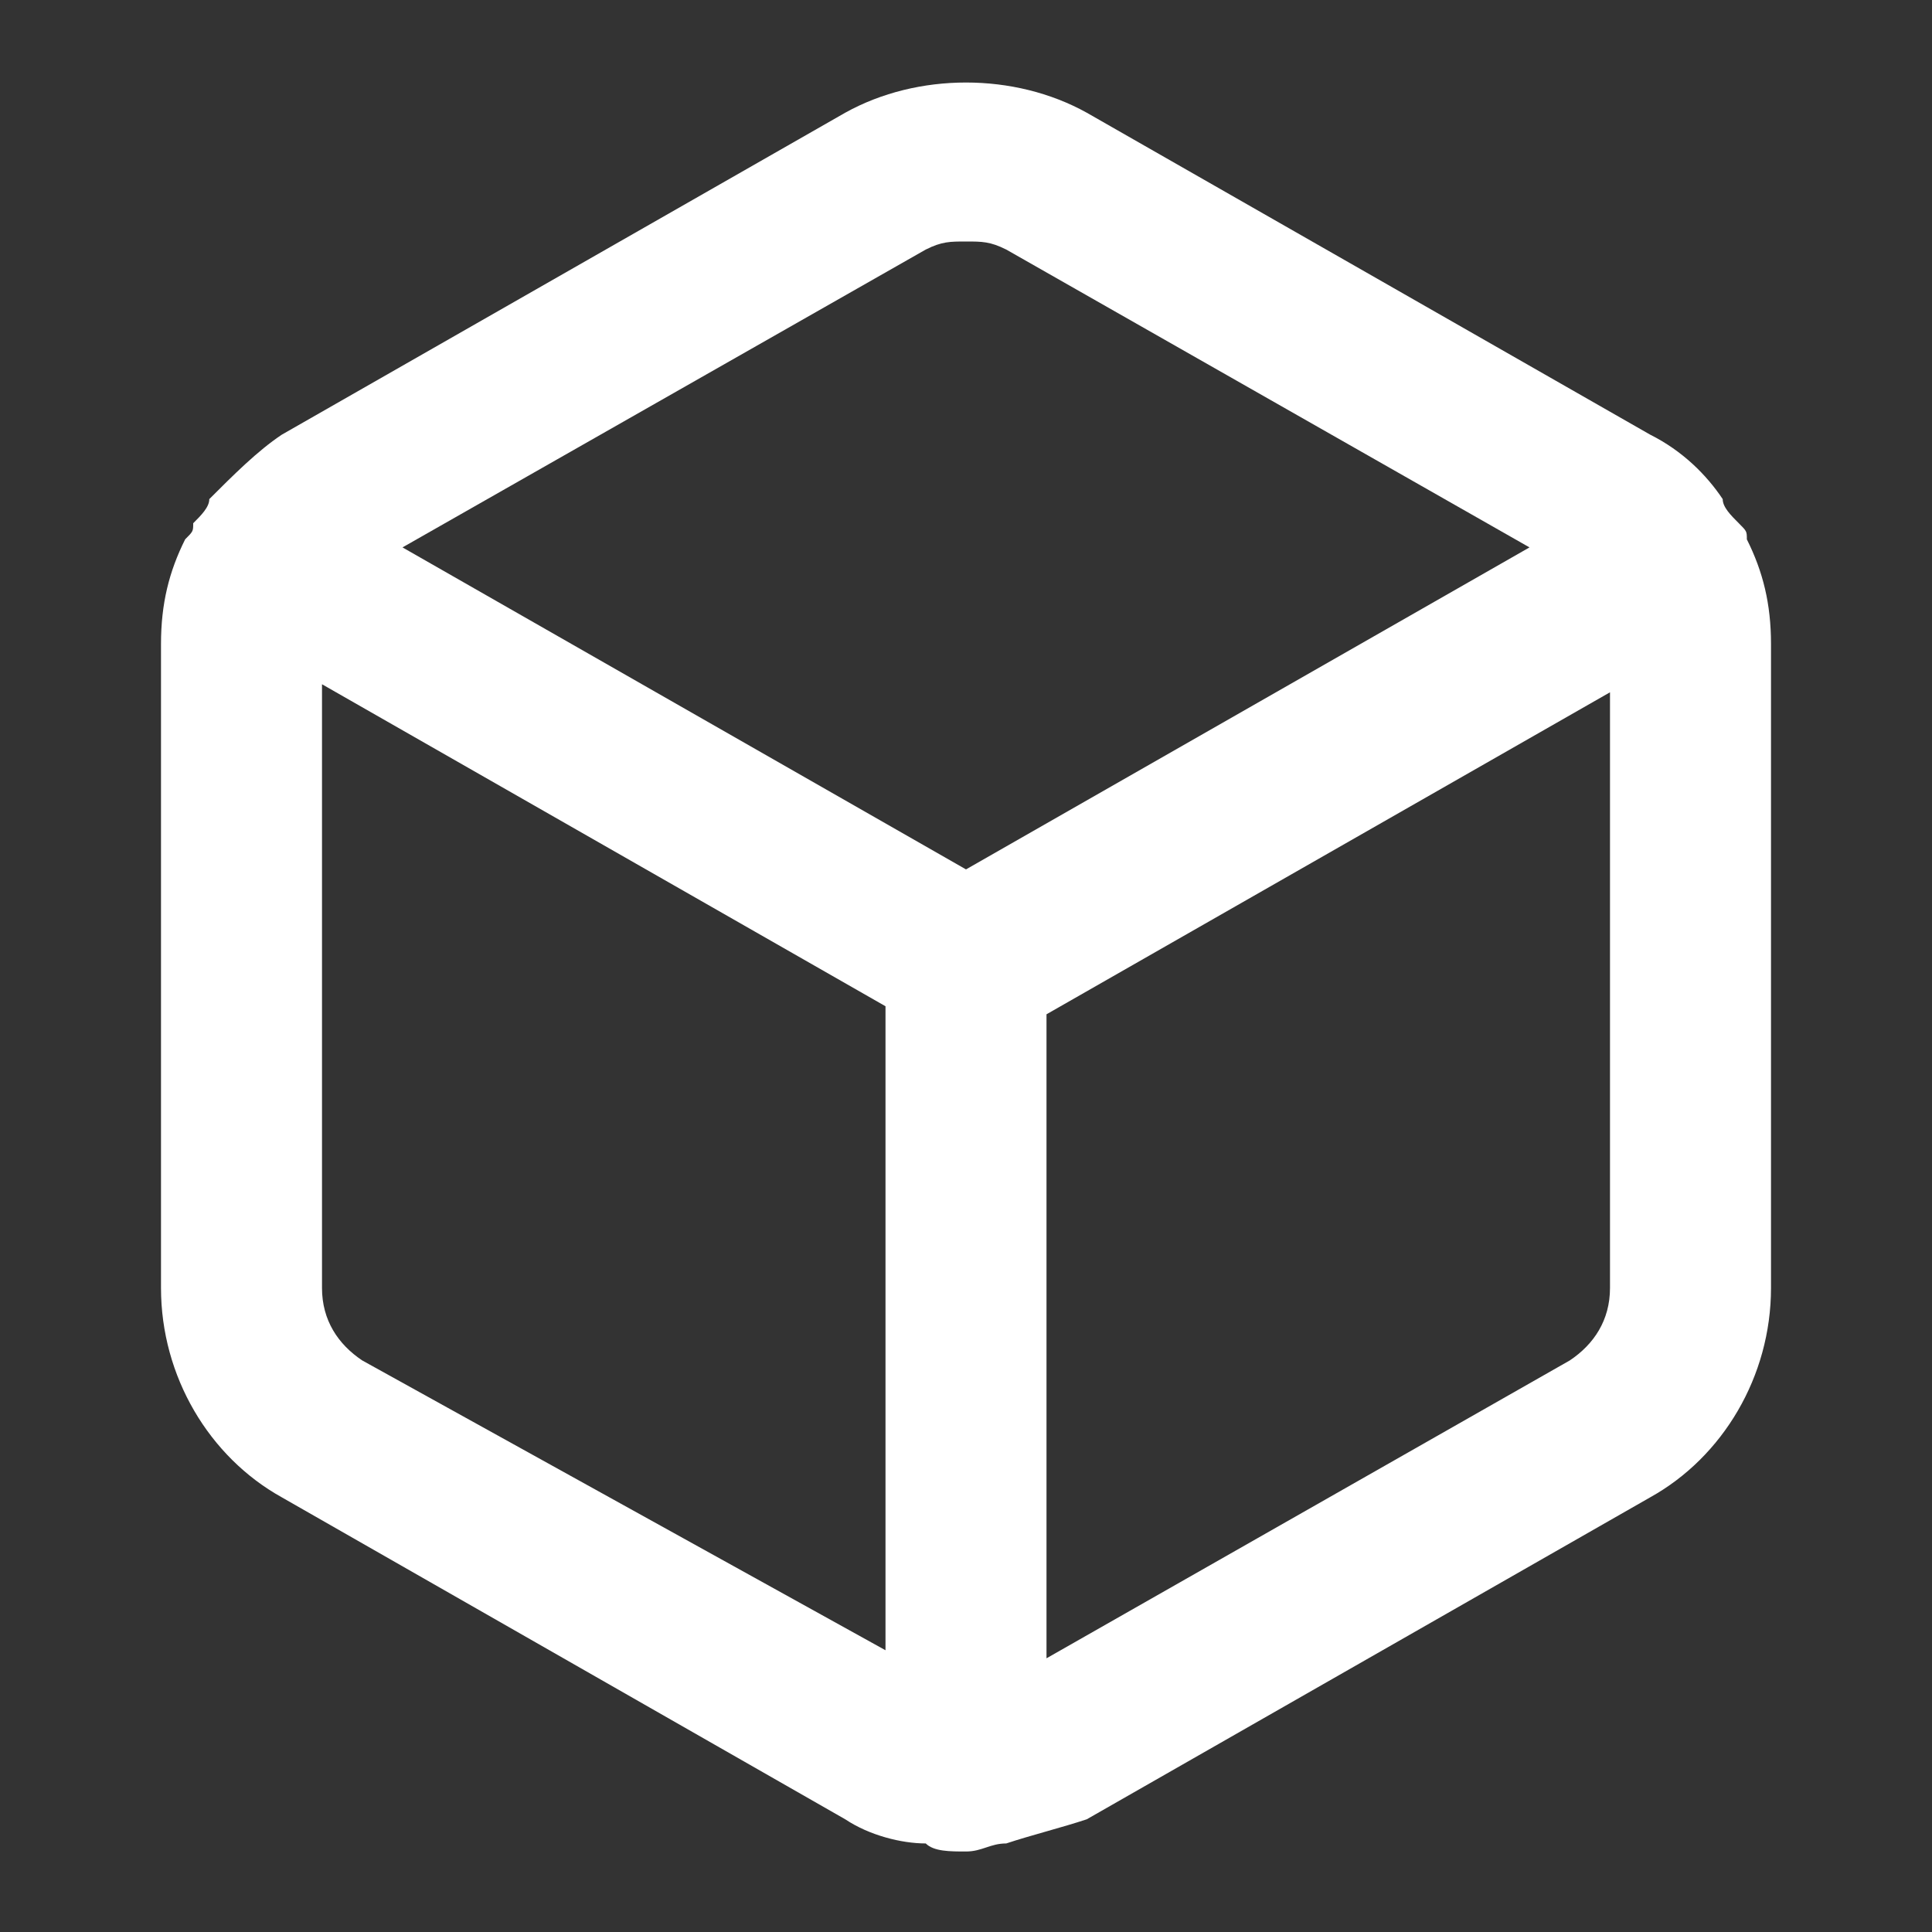 <?xml version="1.0" encoding="utf-8"?>
<!-- Generator: Adobe Illustrator 25.4.1, SVG Export Plug-In . SVG Version: 6.00 Build 0)  -->
<svg version="1.1" id="Calque_1" xmlns="http://www.w3.org/2000/svg" xmlns:xlink="http://www.w3.org/1999/xlink" x="0px" y="0px"
	 viewBox="0 0 24 24" style="enable-background:new 0 0 24 24;" xml:space="preserve">
<rect x="0" y="0" width="24" height="24" fill="#333333" stroke="none"/>
<style type="text/css">
	.st0{fill:#FFFFFF;}
</style>
<path class="st0" d="M21.7,6.7c0-0.1,0-0.1-0.1-0.2c-0.1-0.1-0.2-0.2-0.2-0.3c-0.2-0.3-0.5-0.6-0.9-0.8l-7-4c-0.9-0.5-2.1-0.5-3,0
	l-7,4C3.2,5.6,2.9,5.9,2.6,6.2C2.6,6.3,2.5,6.4,2.4,6.5c0,0.1,0,0.1-0.1,0.2C2.1,7.1,2,7.5,2,8v8c0,1.1,0.6,2.1,1.5,2.6l7,4
	c0.3,0.2,0.7,0.3,1,0.3c0.1,0.1,0.3,0.1,0.5,0.1c0.2,0,0.3-0.1,0.5-0.1c0.3-0.1,0.7-0.2,1-0.3l7-4c0.9-0.5,1.5-1.5,1.5-2.6v0V8
	C22,7.5,21.9,7.1,21.7,6.7z M11.5,3.1C11.7,3,11.8,3,12,3c0.2,0,0.3,0,0.5,0.1L19,6.8l-7,4l-7-4L11.5,3.1z M4.5,16.9
	C4.2,16.7,4,16.4,4,16V8.5l7,4v8L4.5,16.9z M19.5,16.9L13,20.6v-8l7-4V16C20,16.4,19.8,16.7,19.5,16.9z"/>
</svg>
